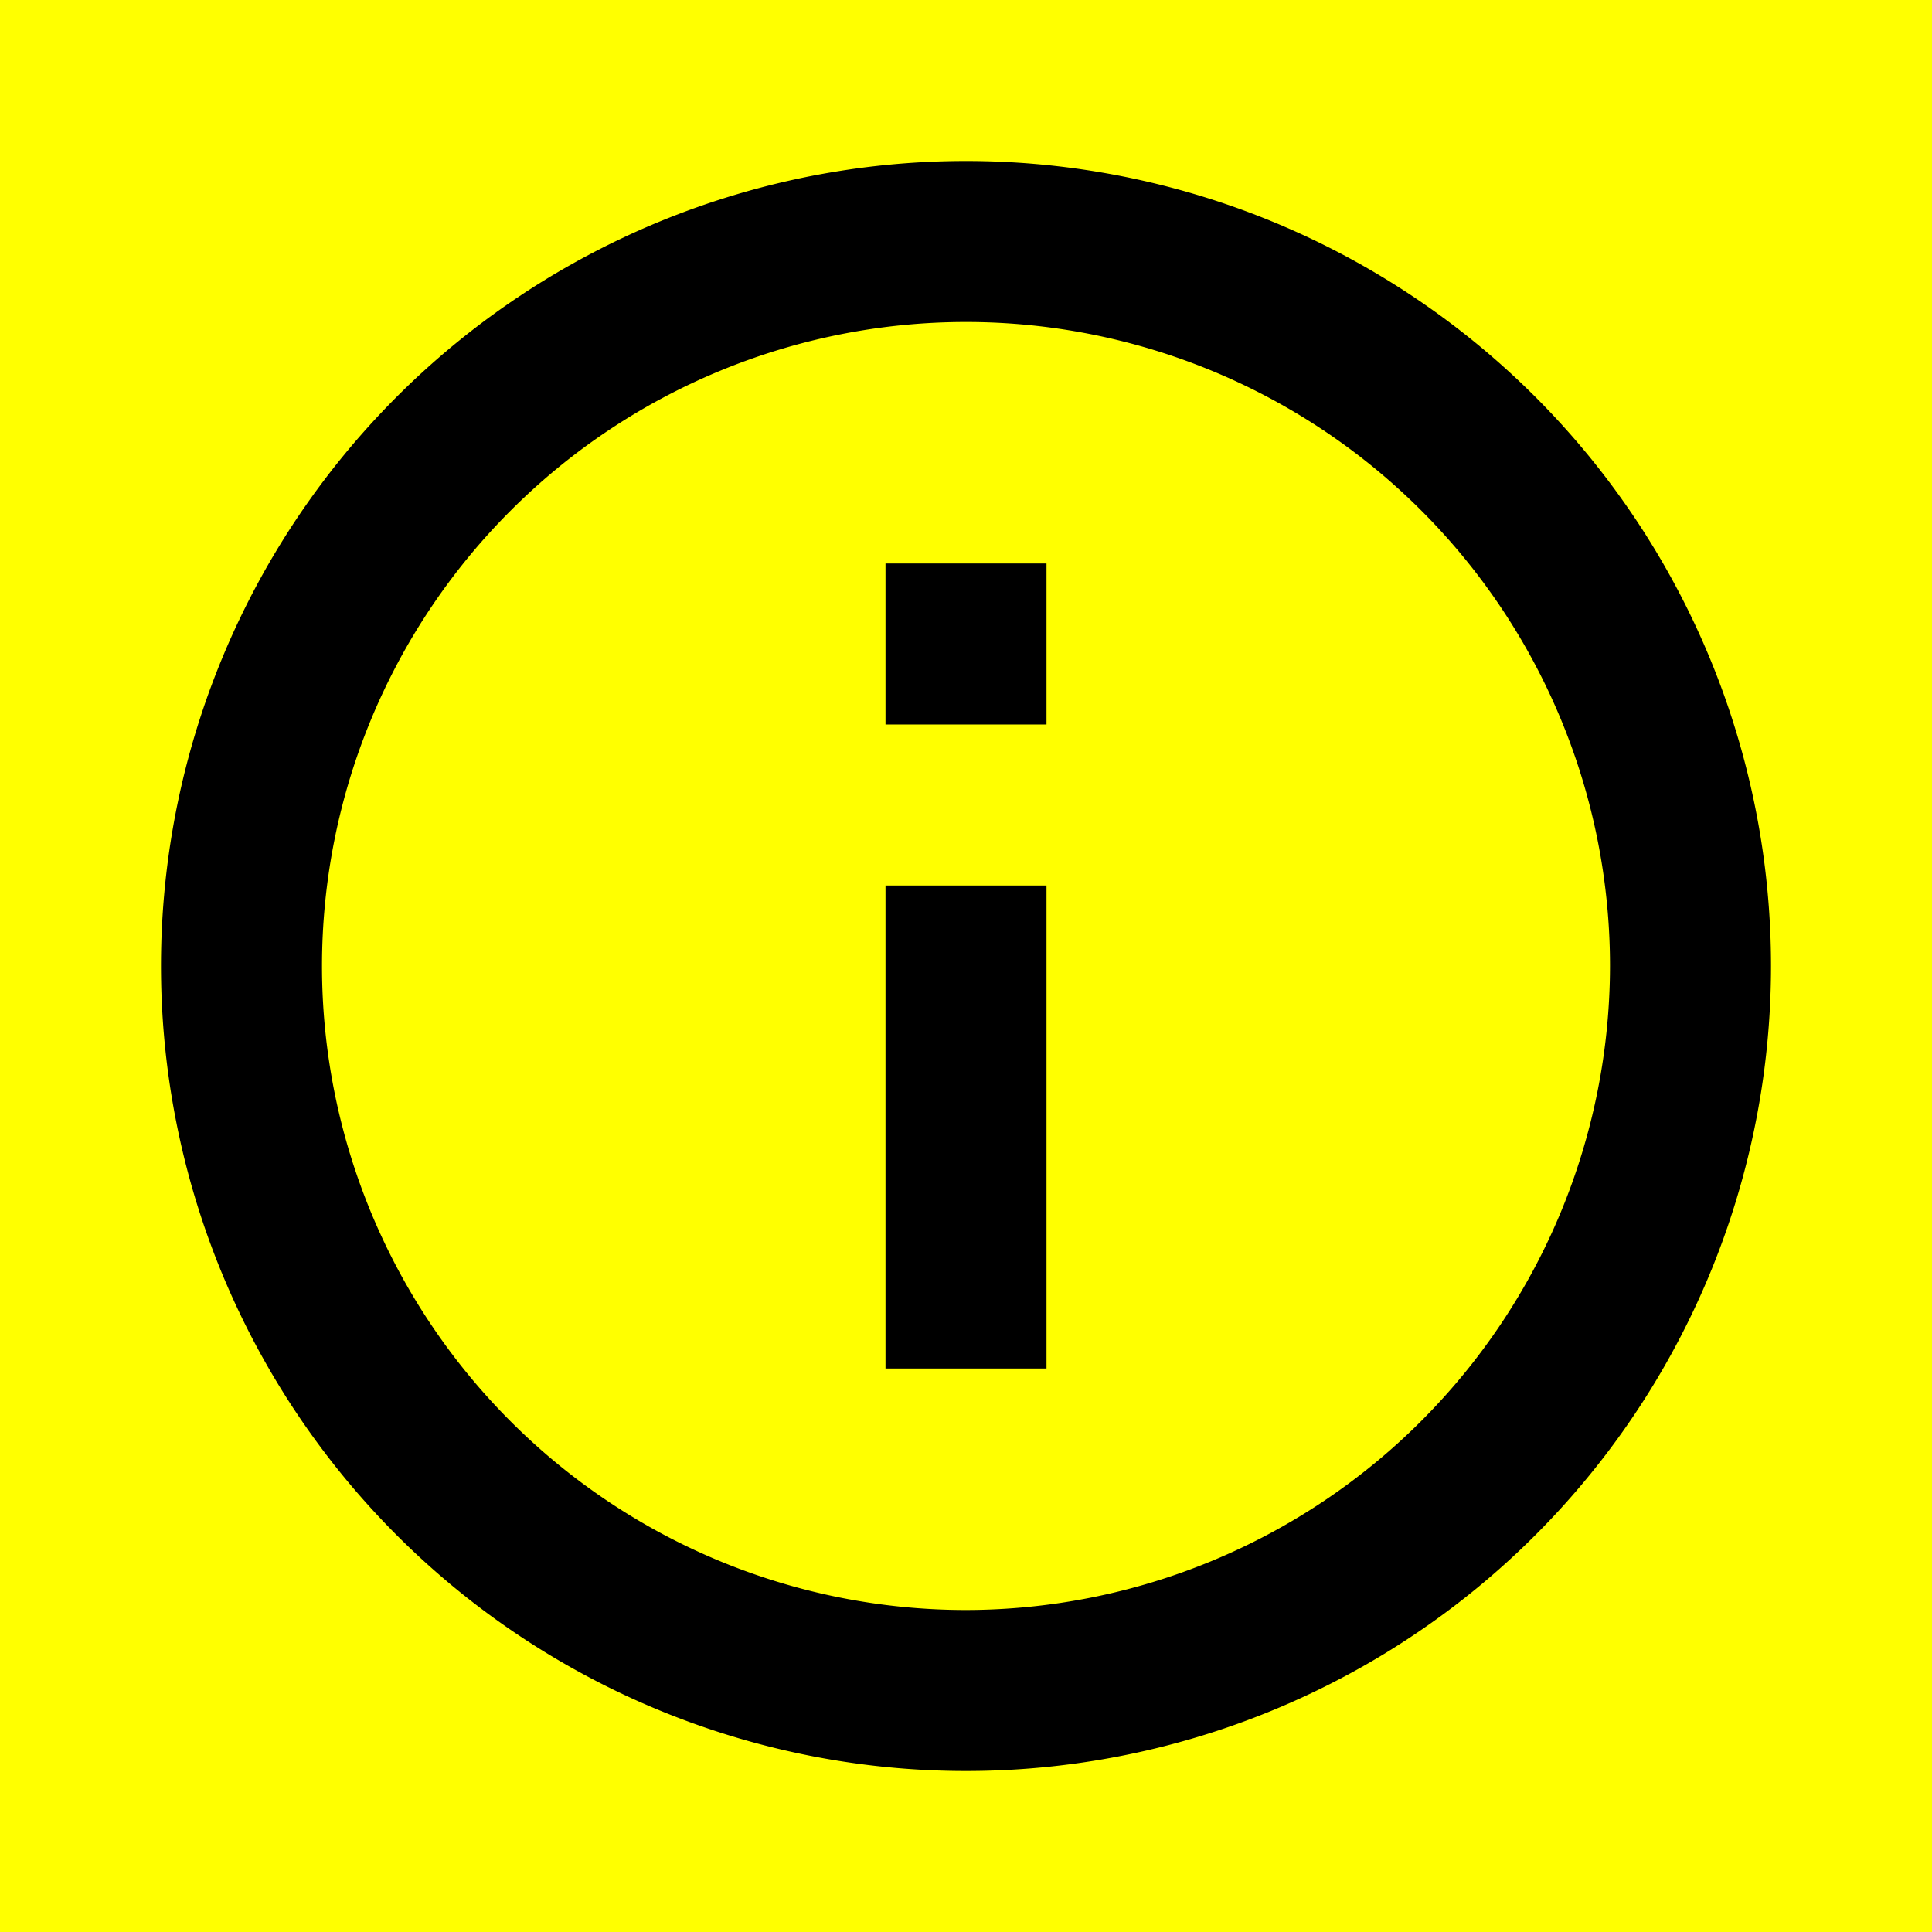 <svg xmlns="http://www.w3.org/2000/svg" width="24" height="24"><path data-name="Path 2363" d="M0 0h24v24H0z" fill="yellow"/><g data-name="Group 59"><path data-name="Rectangle 33" d="M11 7h2v2h-2z"/><path data-name="Rectangle 34" d="M11 11h2v6h-2z"/><path data-name="Path 2364" d="M12 2a10 10 0 1010 10A10 10 0 0012 2zm0 18a8 8 0 118-8 8.011 8.011 0 01-8 8z"/></g></svg>